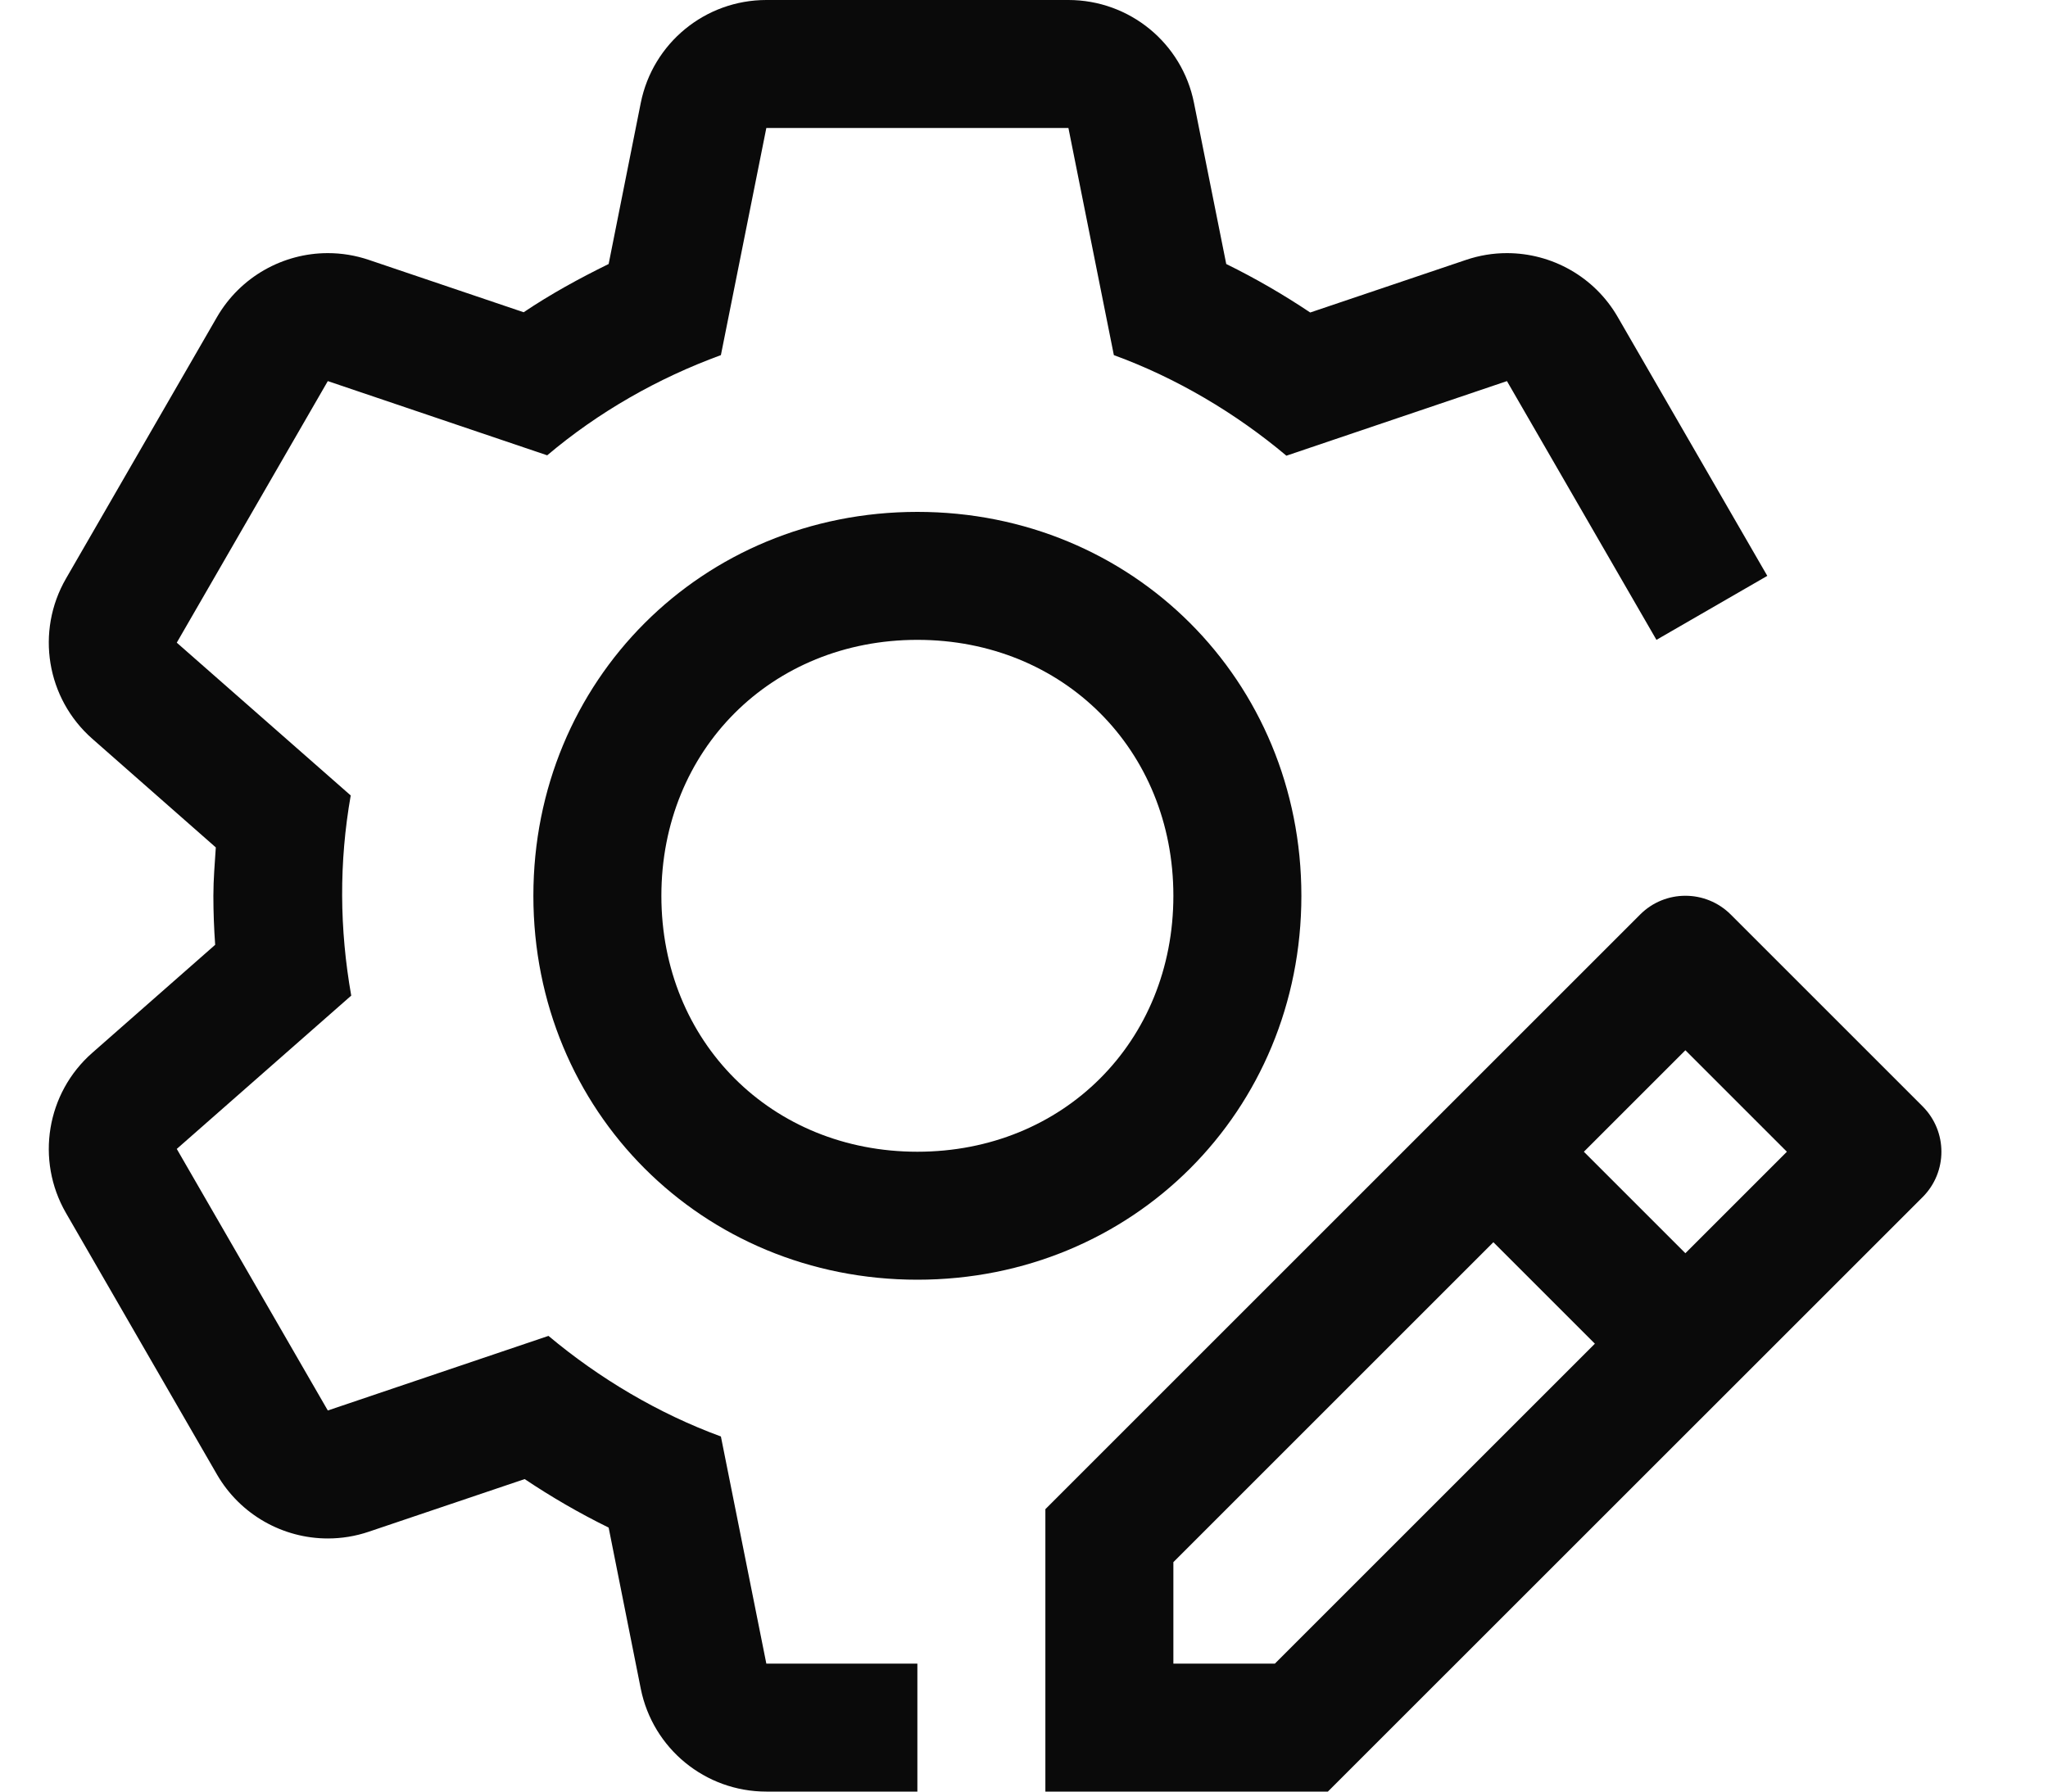 <svg width="16" height="14" viewBox="0 0 16 14" fill="none" xmlns="http://www.w3.org/2000/svg">
<path d="M15.021 8.646L13.521 7.146C13.325 6.951 13.009 6.951 12.814 7.146L8.167 11.793V14H10.374L15.021 9.354C15.216 9.158 15.216 8.842 15.021 8.646ZM9.96 13H9.167V12.207L11.667 9.707L12.46 10.5L9.96 13ZM13.167 9.793L12.374 9L13.167 8.207L13.96 9L13.167 9.793Z" fill="#0A0A0A"/>
<path d="M7.167 10C5.485 10 4.167 8.682 4.167 7C4.167 5.318 5.485 4 7.167 4C8.849 4 10.167 5.318 10.167 7C10.167 8.682 8.849 10 7.167 10ZM7.167 5C6.027 5 5.167 5.86 5.167 7C5.167 8.14 6.027 9 7.167 9C8.307 9 9.167 8.14 9.167 7C9.167 5.86 8.307 5 7.167 5Z" fill="#0A0A0A"/>
<path d="M12.941 5L13.807 4.5L12.639 2.478C12.457 2.162 12.123 1.978 11.773 1.978C11.666 1.978 11.559 1.995 11.453 2.031L10.236 2.442C10.027 2.302 9.808 2.175 9.58 2.063L9.328 0.804C9.235 0.336 8.824 0 8.347 0H5.987C5.51 0 5.1 0.336 5.006 0.804L4.755 2.063C4.525 2.176 4.302 2.298 4.091 2.44L2.882 2.031C2.776 1.995 2.668 1.978 2.561 1.978C2.212 1.978 1.878 2.162 1.695 2.478L0.515 4.522C0.277 4.935 0.363 5.458 0.721 5.773L1.686 6.622C1.678 6.747 1.667 6.872 1.667 7C1.667 7.129 1.672 7.256 1.681 7.383L0.721 8.227C0.363 8.541 0.277 9.065 0.515 9.478L1.695 11.522C1.878 11.838 2.212 12.022 2.561 12.022C2.668 12.022 2.776 12.005 2.882 11.969L4.099 11.558C4.308 11.698 4.527 11.825 4.755 11.937L5.006 13.196C5.1 13.664 5.51 14 5.987 14H7.167V13H5.987L5.632 11.225C5.144 11.046 4.681 10.771 4.285 10.439L2.561 11.022L1.381 8.978L2.744 7.78C2.652 7.259 2.648 6.739 2.74 6.216L1.381 5.022L2.561 2.978L4.275 3.558C4.676 3.219 5.14 2.955 5.632 2.775L5.987 1H8.347L8.702 2.775C9.19 2.953 9.654 3.228 10.05 3.561L11.773 2.978L12.941 5Z" fill="#0A0A0A"/>
</svg>
